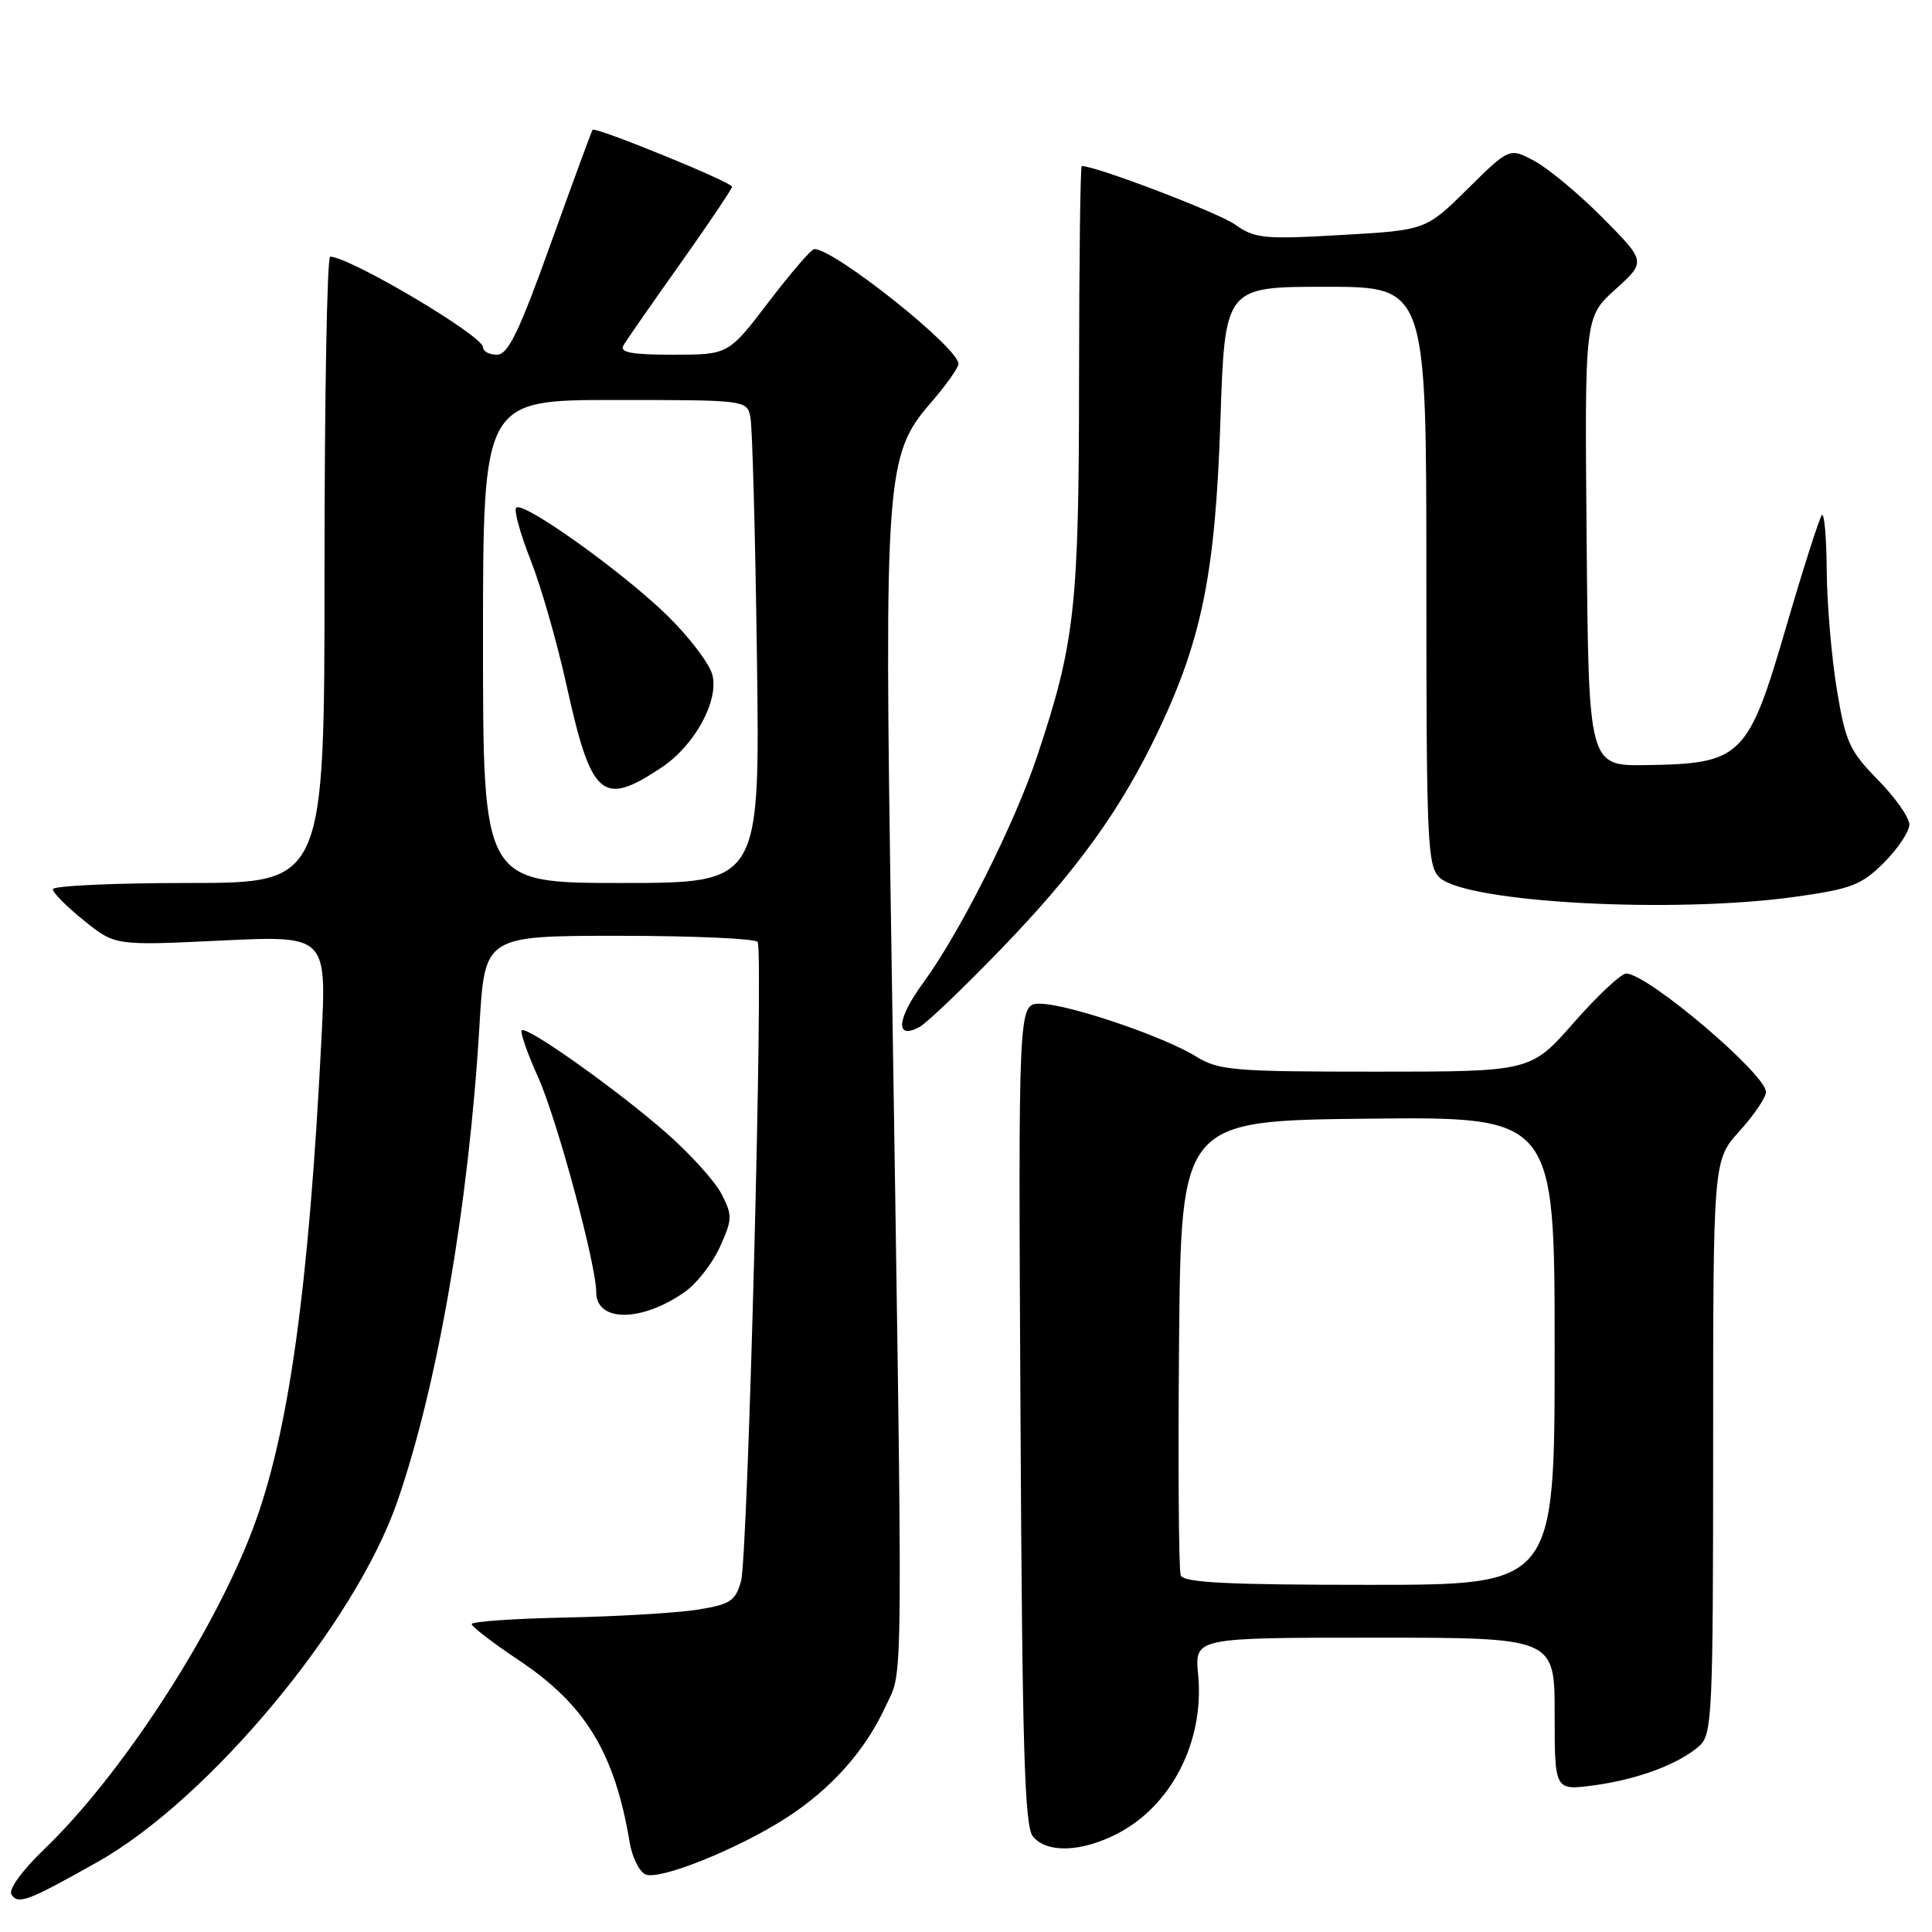 <?xml version="1.0" encoding="UTF-8" standalone="no"?>
<!DOCTYPE svg PUBLIC "-//W3C//DTD SVG 1.1//EN" "http://www.w3.org/Graphics/SVG/1.1/DTD/svg11.dtd" >
<svg xmlns="http://www.w3.org/2000/svg" xmlns:xlink="http://www.w3.org/1999/xlink" version="1.1" viewBox="0 0 256 256">
 <g >
 <path fill="currentColor"
d=" M 12.96 246.70 C 27.72 238.38 46.99 215.23 52.62 199.04 C 57.98 183.63 62.13 159.60 63.54 135.75 C 64.24 124.00 64.24 124.00 82.06 124.00 C 91.86 124.00 100.11 124.37 100.39 124.81 C 101.19 126.11 99.11 206.18 98.19 209.50 C 97.46 212.14 96.78 212.59 92.43 213.29 C 89.72 213.72 81.88 214.19 75.00 214.33 C 68.12 214.47 62.50 214.86 62.50 215.20 C 62.50 215.54 65.33 217.71 68.79 220.02 C 77.58 225.89 81.46 232.28 83.44 244.15 C 83.78 246.16 84.74 248.07 85.58 248.39 C 87.50 249.13 97.79 244.99 104.12 240.92 C 110.11 237.08 114.66 231.98 117.37 226.05 C 119.73 220.91 119.68 227.29 118.10 124.50 C 117.15 63.32 117.38 60.22 123.29 53.43 C 125.33 51.08 127.00 48.73 127.00 48.21 C 127.00 46.07 110.58 33.00 107.90 33.00 C 107.51 33.00 104.80 36.15 101.86 40.00 C 96.52 47.00 96.52 47.00 89.20 47.00 C 83.62 47.00 82.06 46.70 82.62 45.75 C 83.02 45.06 86.42 40.17 90.18 34.88 C 93.93 29.59 97.00 25.03 97.00 24.74 C 97.00 24.14 78.88 16.75 78.52 17.20 C 78.39 17.37 75.90 24.14 72.99 32.25 C 68.77 44.01 67.32 47.00 65.85 47.00 C 64.83 47.00 64.00 46.56 64.00 46.01 C 64.00 44.49 46.39 34.06 43.75 34.01 C 43.34 34.01 43.00 52.67 43.00 75.50 C 43.00 117.00 43.00 117.00 25.00 117.00 C 15.10 117.00 7.00 117.37 7.00 117.83 C 7.00 118.29 8.86 120.16 11.13 121.98 C 15.25 125.30 15.25 125.30 29.27 124.63 C 43.29 123.96 43.29 123.96 42.59 137.73 C 40.91 170.90 38.23 190.02 33.53 202.51 C 28.27 216.50 16.02 235.30 5.77 245.12 C 2.93 247.85 1.11 250.36 1.51 251.01 C 2.38 252.42 3.68 251.93 12.96 246.70 Z  M 147.98 243.01 C 155.24 239.30 159.61 230.74 158.76 221.88 C 158.29 217.00 158.29 217.00 182.15 217.00 C 206.00 217.00 206.00 217.00 206.00 227.13 C 206.00 237.26 206.00 237.26 211.17 236.57 C 216.99 235.80 222.55 233.71 225.21 231.31 C 226.87 229.81 227.00 226.91 227.00 191.72 C 227.00 153.74 227.00 153.74 230.50 149.87 C 232.43 147.74 234.00 145.41 234.00 144.70 C 234.00 142.32 218.29 129.00 215.48 129.00 C 214.80 129.00 211.68 131.93 208.54 135.50 C 202.83 142.00 202.83 142.00 182.28 142.00 C 163.37 142.00 161.47 141.84 158.45 139.97 C 154.11 137.29 141.40 133.00 137.79 133.00 C 134.93 133.00 134.93 133.00 135.22 187.35 C 135.45 231.63 135.75 242.00 136.87 243.35 C 138.72 245.57 143.23 245.43 147.98 243.01 Z  M 90.82 171.13 C 92.37 170.02 94.44 167.35 95.41 165.19 C 97.05 161.57 97.06 161.02 95.60 158.20 C 94.73 156.51 91.43 152.87 88.26 150.09 C 81.67 144.33 69.78 135.89 69.14 136.53 C 68.90 136.77 69.88 139.58 71.32 142.78 C 73.80 148.30 79.00 167.54 79.00 171.20 C 79.00 175.25 85.08 175.21 90.82 171.13 Z  M 132.56 125.84 C 142.74 115.32 148.58 107.21 153.56 96.69 C 159.29 84.59 161.05 75.75 161.71 55.75 C 162.30 38.00 162.30 38.00 175.65 38.00 C 189.00 38.00 189.00 38.00 189.00 76.35 C 189.00 111.92 189.13 114.81 190.79 116.31 C 194.45 119.62 221.78 121.08 237.89 118.83 C 245.32 117.79 246.66 117.27 249.64 114.30 C 251.49 112.45 253.00 110.18 253.00 109.25 C 253.00 108.33 251.12 105.66 248.83 103.33 C 245.06 99.49 244.53 98.32 243.38 91.29 C 242.68 87.00 242.08 79.94 242.05 75.58 C 242.02 71.23 241.73 67.93 241.41 68.26 C 241.09 68.58 238.95 75.27 236.66 83.12 C 231.64 100.34 230.78 101.19 218.18 101.38 C 210.50 101.50 210.50 101.50 210.24 71.76 C 209.97 42.02 209.97 42.02 214.04 38.35 C 218.11 34.67 218.11 34.67 212.42 28.92 C 209.29 25.76 205.22 22.36 203.37 21.36 C 200.02 19.55 200.02 19.55 194.47 25.03 C 188.93 30.50 188.93 30.50 177.72 31.14 C 167.45 31.73 166.27 31.61 163.65 29.75 C 161.46 28.19 145.24 22.00 143.34 22.00 C 143.15 22.00 142.99 34.71 142.98 50.25 C 142.96 80.45 142.44 85.16 137.46 100.11 C 134.46 109.14 127.19 123.59 122.33 130.23 C 118.82 135.01 118.58 137.83 121.83 136.09 C 122.76 135.59 127.60 130.98 132.56 125.84 Z  M 64.00 85.00 C 64.00 53.00 64.00 53.00 81.48 53.00 C 98.80 53.00 98.97 53.02 99.43 55.25 C 99.69 56.49 100.08 70.89 100.30 87.25 C 100.70 117.00 100.70 117.00 82.35 117.00 C 64.00 117.00 64.00 117.00 64.00 85.00 Z  M 87.70 101.67 C 92.04 98.77 95.26 92.89 94.40 89.44 C 94.03 87.97 91.37 84.46 88.50 81.64 C 82.64 75.88 69.32 66.35 68.40 67.27 C 68.07 67.59 68.93 70.70 70.30 74.18 C 71.67 77.66 73.78 85.00 75.00 90.50 C 78.36 105.75 79.74 106.97 87.70 101.67 Z  M 156.45 208.74 C 156.19 208.04 156.09 194.21 156.23 177.99 C 156.50 148.50 156.50 148.50 181.25 148.23 C 206.00 147.97 206.00 147.97 206.00 178.98 C 206.00 210.00 206.00 210.00 181.47 210.00 C 162.65 210.00 156.82 209.71 156.45 208.74 Z "/>
</g>
</svg>